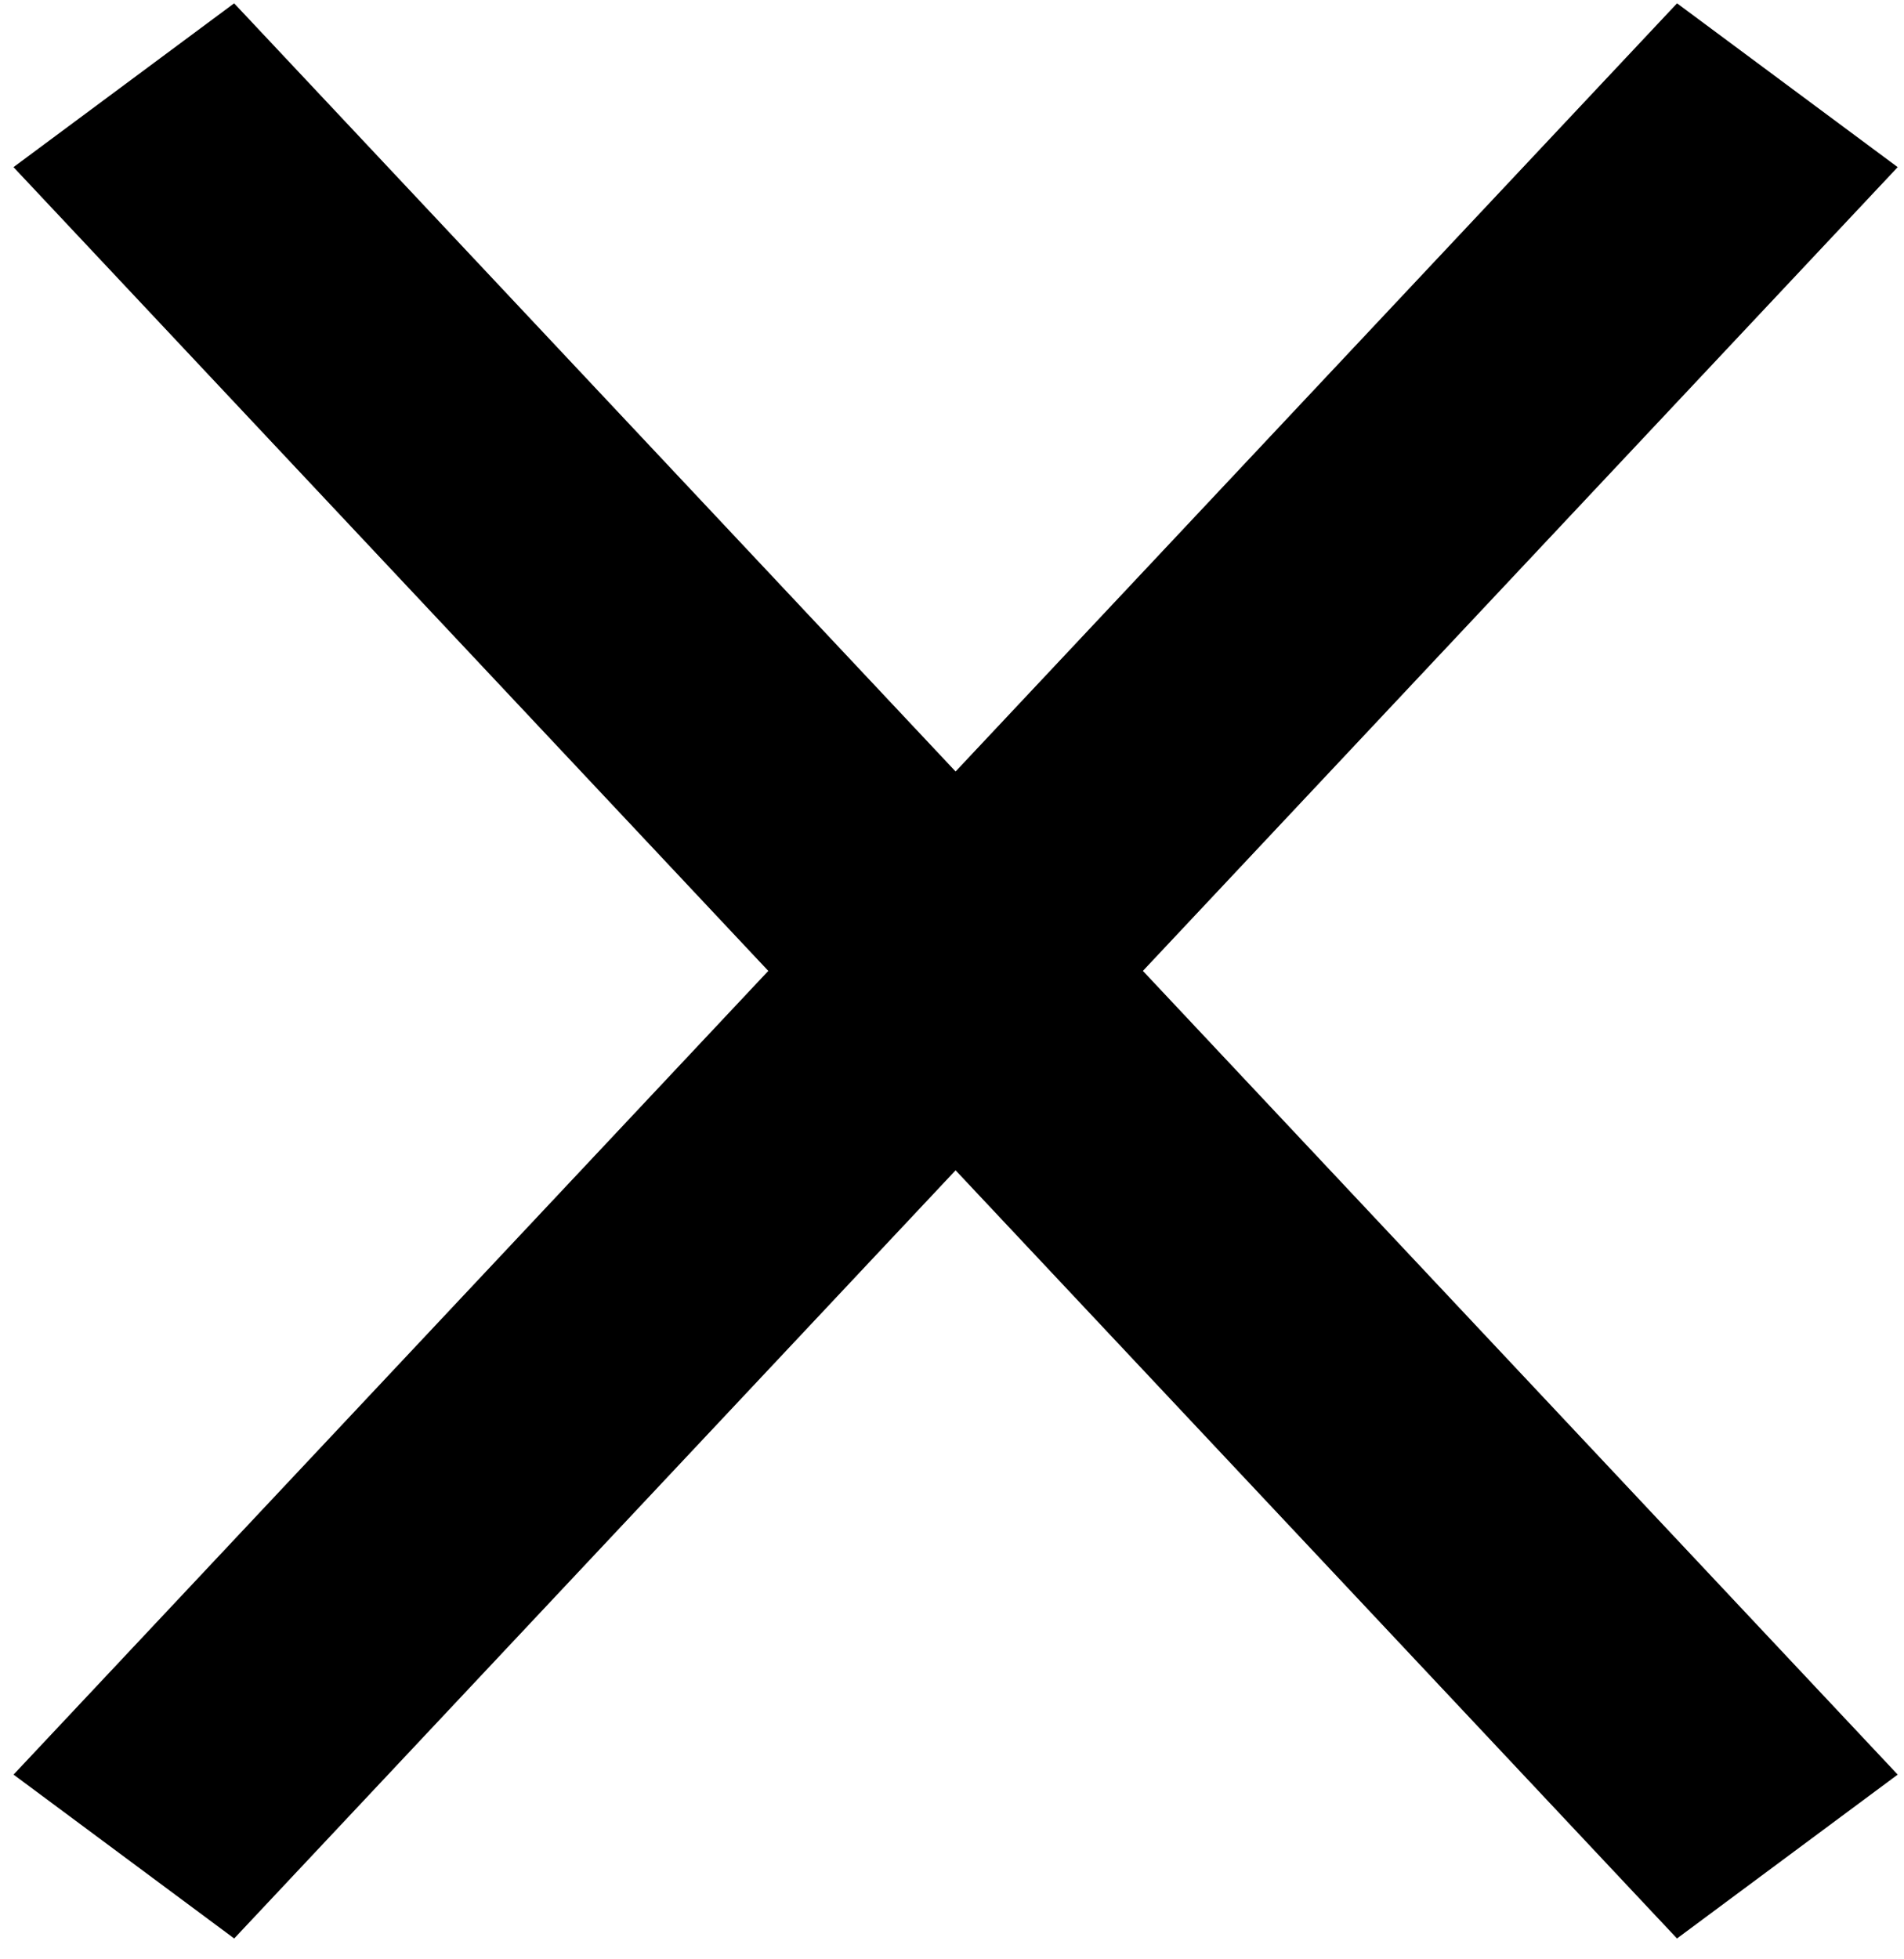 <svg width="35" height="36" viewBox="0 0 35 36" fill="none" xmlns="http://www.w3.org/2000/svg">
<path fill-rule="evenodd" clip-rule="evenodd" d="M17.566 14.175L4.304 0.061L0.248 3.071L14.123 17.839L0.249 32.606L4.305 35.617L17.566 21.503L30.827 35.617L34.884 32.606L21.009 17.839L34.884 3.071L30.828 0.061L17.566 14.175Z" fill="black"/>
</svg>
